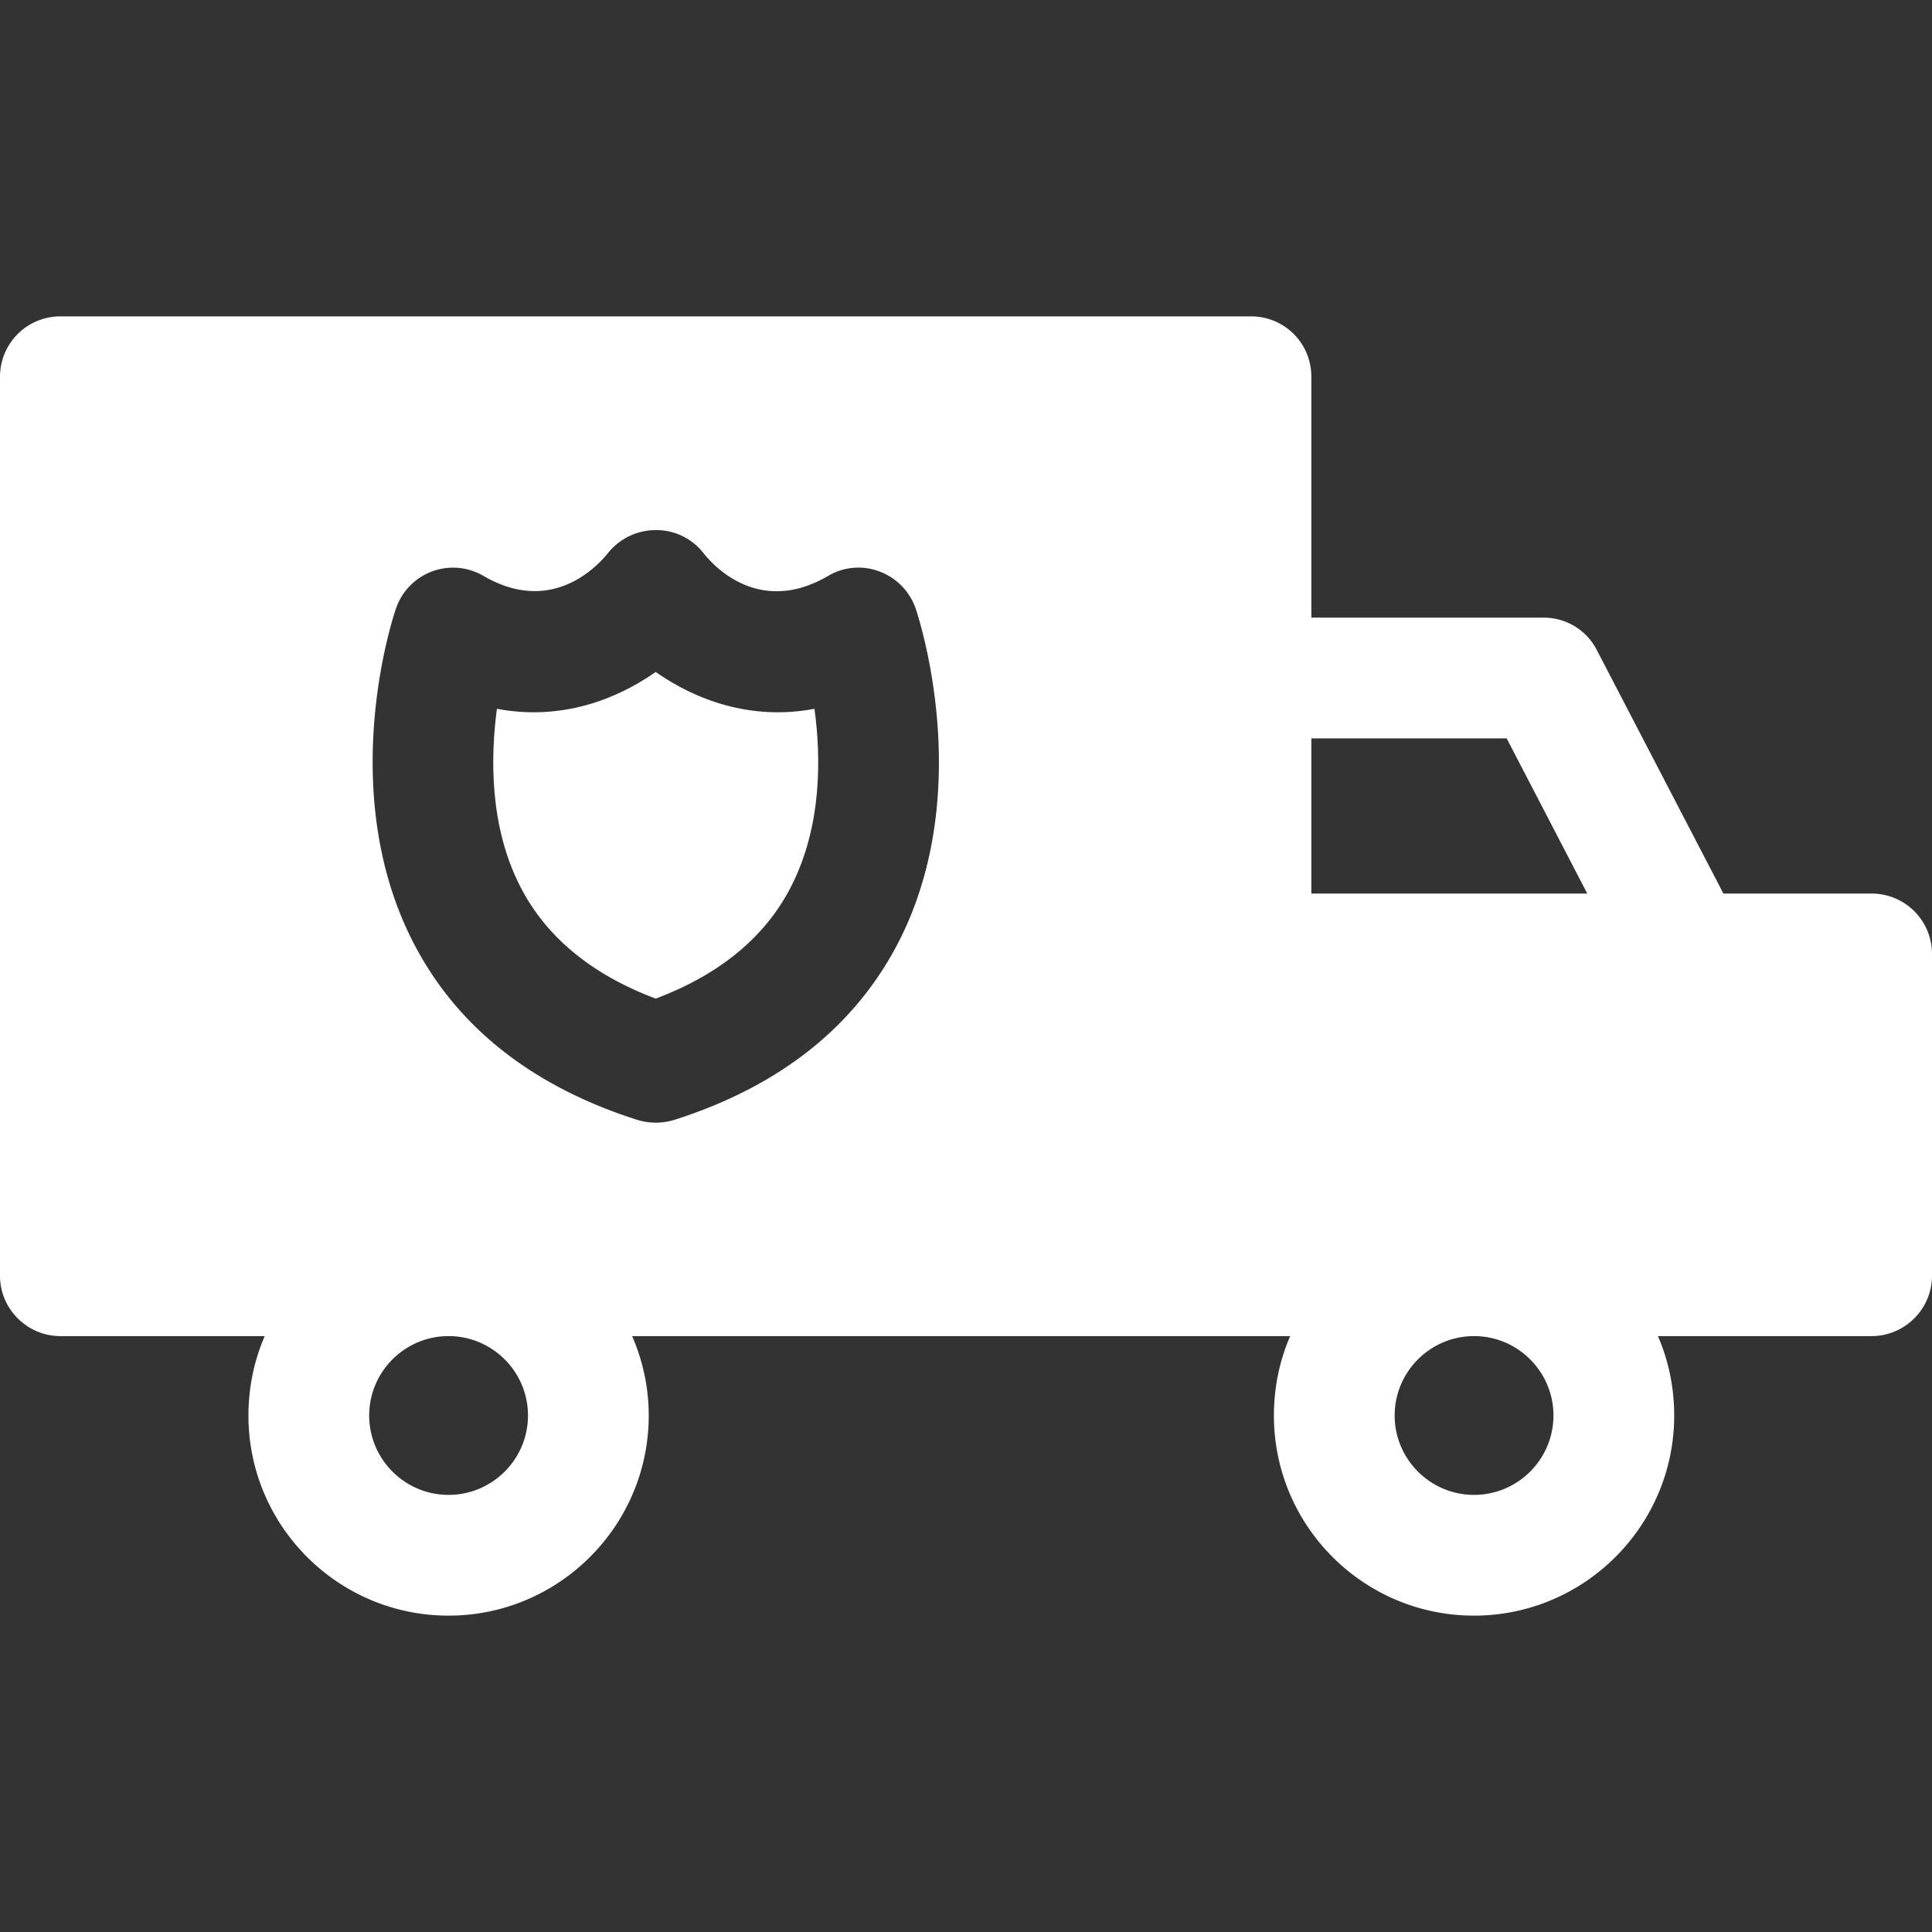 <svg xmlns="http://www.w3.org/2000/svg" version="1.1" xmlns:xlink="http://www.w3.org/1999/xlink" width="512" height="512" x="0" y="0" viewBox="0 0 64 64" style="enable-background:new 0 0 512 512" xml:space="preserve" class=""><rect x="0" y="0" width="64" height="64" fill="#333333" stroke="none"/><g><path d="M62 29.6h-4.91l-4.19-8.06a1.972 1.972 0 0 0-1.77-1.08h-7.69v-7.98c0-1.11-.89-2-2-2H2a2 2 0 0 0-2 2v29.78c0 1.1.9 2 2 2h6.77c-.35.8-.54 1.7-.54 2.63 0 3.66 2.97 6.63 6.63 6.63 3.65 0 6.63-2.97 6.63-6.63 0-.93-.2-1.83-.55-2.63h21.8c-.35.8-.54 1.7-.54 2.63 0 3.66 2.97 6.63 6.63 6.63 3.65 0 6.63-2.97 6.63-6.63 0-.93-.19-1.83-.54-2.63H62c1.1 0 2-.9 2-2V31.6a2 2 0 0 0-2-2zm-48.88-9.45a1.997 1.997 0 0 1 2.9-1.07c2.22 1.29 3.72-.26 4.13-.77.38-.47.96-.75 1.57-.75h.02c.61 0 1.19.28 1.57.77.39.49 1.89 2.05 4.12.75a1.96 1.96 0 0 1 1.7-.15c.57.21 1 .66 1.2 1.22.08.24 2 5.97-.53 10.99-1.44 2.84-3.95 4.84-7.47 5.96a2.095 2.095 0 0 1-1.21 0c-3.52-1.12-6.04-3.12-7.47-5.96-2.53-5.02-.62-10.74-.53-10.99zm36.79 4.31 2.67 5.14h-9.14v-5.14zM17.49 46.89c0 1.45-1.18 2.63-2.63 2.63s-2.63-1.18-2.63-2.63 1.18-2.63 2.63-2.63 2.63 1.18 2.63 2.63zm33.97 0c0 1.45-1.18 2.63-2.63 2.63s-2.63-1.18-2.63-2.63 1.18-2.63 2.63-2.63 2.63 1.18 2.63 2.63z" fill="#ffffff" opacity="1" data-original="#000000"></path><path d="M21.72 33.08c2.13-.8 3.64-2.05 4.49-3.72 1.02-2 .99-4.28.77-5.88-2.11.4-3.95-.3-5.26-1.22-1.31.92-3.14 1.62-5.26 1.22-.21 1.6-.25 3.88.77 5.88.85 1.67 2.36 2.92 4.49 3.72z" fill="#ffffff" opacity="1" data-original="#000000"></path></g></svg>